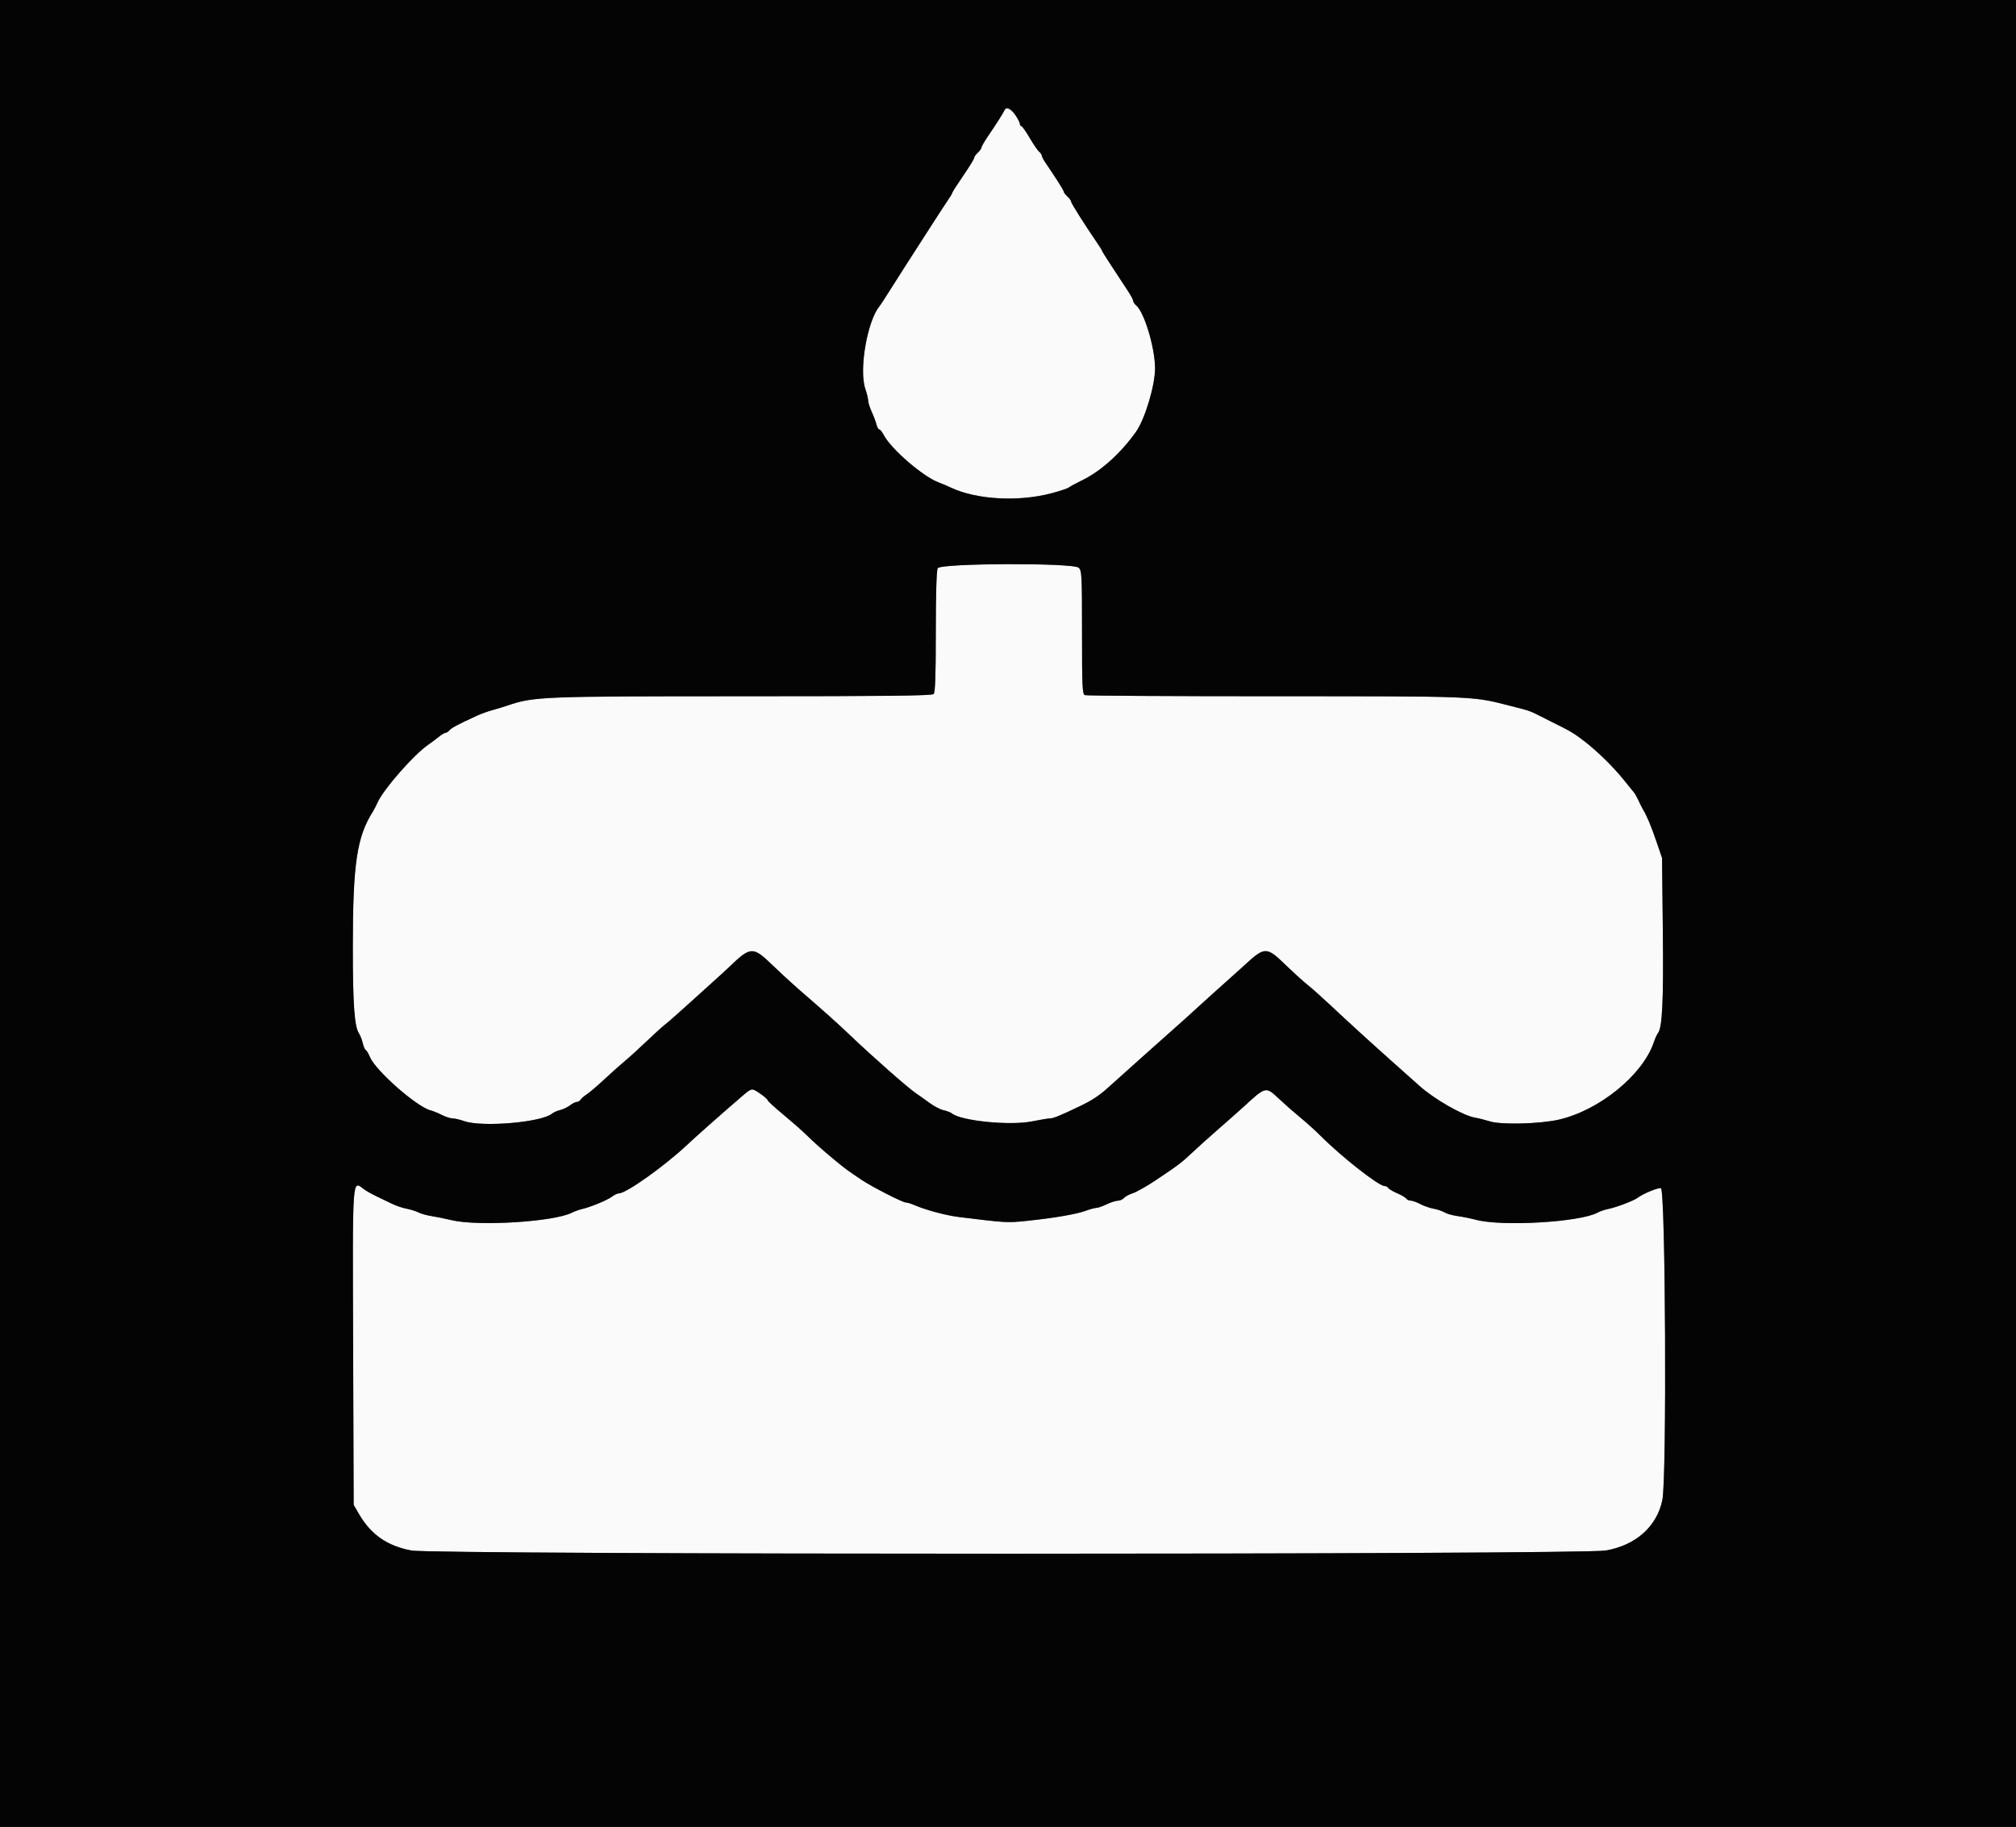 <svg id="svg" xmlns="http://www.w3.org/2000/svg" xmlns:xlink="http://www.w3.org/1999/xlink" width="400" height="362.547" viewBox="0, 0, 400,362.547" version="1.1"><rect x="0" y="0" width="400" height="362.547" fill="#808080" stroke="none"/><g id="svgg"><path id="path0" d="M199.321 21.850 C 199.009 22.515,197.650 24.656,196.102 26.918 C 195.354 28.011,194.742 29.067,194.742 29.265 C 194.742 29.463,194.415 29.920,194.016 30.281 C 193.617 30.642,193.291 31.109,193.291 31.319 C 193.291 31.528,192.312 33.127,191.115 34.872 C 189.918 36.616,188.939 38.139,188.939 38.257 C 188.939 38.374,188.631 38.912,188.255 39.453 C 187.879 39.993,186.451 42.179,185.082 44.311 C 183.713 46.443,181.405 50.033,179.953 52.289 C 178.501 54.546,176.753 57.289,176.070 58.386 C 175.386 59.483,174.690 60.544,174.523 60.743 C 172.084 63.651,170.402 73.379,171.687 77.150 C 172.001 78.070,172.257 79.130,172.257 79.504 C 172.257 79.879,172.572 80.875,172.956 81.719 C 173.341 82.562,173.766 83.696,173.902 84.237 C 174.038 84.779,174.291 85.222,174.463 85.222 C 174.636 85.222,175.029 85.708,175.336 86.303 C 176.783 89.100,183.144 94.596,186.262 95.742 C 186.837 95.953,187.960 96.431,188.758 96.804 C 193.775 99.150,202.023 99.612,208.522 97.912 C 210.218 97.469,211.805 96.945,212.050 96.747 C 212.295 96.550,213.513 95.892,214.757 95.285 C 218.443 93.487,222.394 89.925,225.385 85.703 C 227.188 83.160,229.203 76.423,229.177 73.024 C 229.147 68.931,227.029 61.926,225.416 60.588 C 225.100 60.325,224.838 59.927,224.835 59.702 C 224.831 59.477,224.339 58.558,223.742 57.661 C 223.144 56.763,222.501 55.784,222.312 55.485 C 222.123 55.186,221.228 53.818,220.322 52.445 C 219.417 51.072,218.676 49.883,218.676 49.801 C 218.676 49.720,218.373 49.211,218.003 48.671 C 215.433 44.923,212.511 40.314,212.511 40.007 C 212.511 39.806,212.185 39.346,211.786 38.985 C 211.387 38.624,211.061 38.195,211.061 38.033 C 211.061 37.777,209.647 35.537,207.377 32.200 C 207.010 31.659,206.709 31.067,206.709 30.884 C 206.709 30.701,206.471 30.354,206.181 30.113 C 205.891 29.872,205.041 28.628,204.293 27.349 C 203.544 26.069,202.803 25.023,202.645 25.023 C 202.486 25.023,202.357 24.827,202.357 24.589 C 202.357 23.114,199.807 20.813,199.321 21.850 M186.051 112.759 C 185.814 113.202,185.675 117.857,185.675 125.380 C 185.675 134.166,185.561 137.413,185.240 137.733 C 184.907 138.066,175.981 138.169,147.275 138.169 C 107.334 138.169,105.910 138.226,100.635 140.033 C 100.036 140.238,98.753 140.627,97.784 140.897 C 96.814 141.167,95.427 141.660,94.701 141.993 C 91.015 143.684,89.566 144.450,89.182 144.913 C 88.950 145.193,88.599 145.422,88.403 145.422 C 88.207 145.422,87.595 145.789,87.043 146.238 C 86.490 146.686,85.569 147.374,84.996 147.765 C 82.162 149.699,76.159 156.526,74.934 159.208 C 74.617 159.903,74.201 160.716,74.010 161.015 C 70.804 166.043,70.011 171.360,70.007 187.851 C 70.005 199.304,70.314 203.684,71.222 205.070 C 71.490 205.479,71.825 206.339,71.966 206.982 C 72.107 207.625,72.376 208.246,72.563 208.362 C 72.750 208.477,73.128 209.111,73.404 209.771 C 74.536 212.479,82.706 219.664,85.433 220.348 C 85.916 220.469,86.917 220.877,87.657 221.254 C 88.397 221.632,89.355 221.940,89.786 221.940 C 90.218 221.940,91.264 222.185,92.112 222.484 C 95.652 223.733,107.454 222.727,109.519 221.001 C 109.819 220.751,110.553 220.427,111.151 220.281 C 111.750 220.136,112.629 219.715,113.104 219.346 C 113.580 218.978,114.184 218.676,114.446 218.676 C 114.708 218.676,115.054 218.468,115.213 218.214 C 115.373 217.960,115.916 217.490,116.420 217.170 C 116.925 216.850,118.475 215.528,119.866 214.231 C 121.256 212.934,123.128 211.265,124.025 210.521 C 124.923 209.777,126.873 208.003,128.358 206.579 C 129.844 205.154,131.490 203.663,132.017 203.264 C 132.544 202.865,134.429 201.212,136.206 199.592 C 137.984 197.971,140.335 195.846,141.432 194.870 C 142.529 193.894,144.019 192.528,144.743 191.833 C 148.972 187.778,149.387 187.767,153.360 191.613 C 154.878 193.082,157.134 195.162,158.374 196.235 C 163.856 200.981,166.096 202.986,168.813 205.575 C 173.153 209.711,180.075 215.820,181.606 216.864 C 182.348 217.371,183.659 218.301,184.518 218.932 C 185.377 219.562,186.601 220.190,187.238 220.326 C 187.874 220.462,188.608 220.745,188.868 220.955 C 190.725 222.452,200.435 223.410,204.799 222.526 C 206.388 222.204,207.987 221.940,208.353 221.940 C 209.008 221.940,210.387 221.374,214.325 219.486 C 216.660 218.367,218.024 217.471,219.768 215.913 C 220.464 215.291,223.467 212.598,226.441 209.929 C 229.414 207.261,232.505 204.506,233.309 203.808 C 234.113 203.110,236.014 201.396,237.534 200.000 C 239.055 198.604,241.349 196.534,242.634 195.399 C 243.918 194.265,245.732 192.633,246.666 191.773 C 251.020 187.762,251.220 187.759,255.227 191.625 C 256.765 193.109,258.673 194.837,259.467 195.466 C 260.261 196.094,262.246 197.861,263.878 199.392 C 267.886 203.152,272.093 206.988,276.881 211.247 C 279.075 213.199,281.197 215.090,281.596 215.450 C 284.517 218.087,290.282 221.394,292.642 221.787 C 293.348 221.904,294.689 222.241,295.622 222.535 C 297.871 223.243,305.606 223.041,309.338 222.176 C 317.330 220.325,325.886 213.367,328.110 206.912 C 328.388 206.105,328.759 205.272,328.935 205.060 C 329.825 203.988,330.077 198.847,329.927 184.803 L 329.772 170.263 328.658 166.999 C 327.603 163.906,326.751 161.871,326.002 160.653 C 325.819 160.354,325.431 159.582,325.141 158.938 C 324.851 158.295,324.444 157.560,324.238 157.306 C 324.032 157.053,323.060 155.854,322.080 154.642 C 320.013 152.088,316.802 148.959,314.224 146.987 C 312.267 145.490,311.466 145.019,307.888 143.261 C 306.591 142.625,305.109 141.878,304.594 141.602 C 304.079 141.327,303.018 140.937,302.237 140.736 C 291.620 138.010,294.657 138.169,253.036 138.169 C 232.575 138.169,215.576 138.070,215.261 137.949 C 214.753 137.754,214.687 136.316,214.687 125.493 C 214.687 114.101,214.642 113.217,214.024 112.658 C 212.918 111.658,186.589 111.753,186.051 112.759 M147.282 217.498 C 142.836 221.330,138.137 225.490,136.378 227.150 C 131.961 231.318,124.261 236.809,122.831 236.809 C 122.544 236.809,121.921 237.099,121.445 237.455 C 120.487 238.170,117.192 239.539,115.503 239.924 C 114.905 240.060,114.007 240.381,113.509 240.638 C 109.963 242.463,94.877 243.404,89.574 242.130 C 88.277 241.818,86.482 241.454,85.585 241.319 C 84.687 241.185,83.539 240.863,83.034 240.605 C 82.528 240.346,81.467 240.014,80.676 239.867 C 79.886 239.720,78.586 239.279,77.788 238.888 C 76.990 238.497,75.603 237.829,74.705 237.402 C 73.808 236.976,72.689 236.345,72.219 236.001 C 69.841 234.257,69.953 232.623,70.068 267.382 L 70.172 298.640 71.228 300.453 C 73.611 304.547,76.816 306.778,81.625 307.690 C 86.108 308.541,313.733 308.542,318.609 307.692 C 324.568 306.653,328.755 302.918,329.833 297.682 C 330.731 293.313,330.467 235.965,329.547 235.788 C 328.921 235.668,326.023 236.867,324.932 237.698 C 324.187 238.265,320.679 239.601,319.130 239.906 C 318.432 240.044,317.452 240.378,316.954 240.649 C 313.485 242.535,297.992 243.443,292.838 242.062 C 291.840 241.794,290.209 241.465,289.211 241.329 C 288.214 241.193,287.055 240.867,286.635 240.604 C 286.215 240.341,285.236 240.008,284.459 239.864 C 283.682 239.721,282.477 239.301,281.782 238.931 C 281.087 238.562,280.240 238.259,279.900 238.259 C 279.560 238.259,279.172 238.083,279.039 237.867 C 278.905 237.651,278.097 237.175,277.244 236.809 C 276.390 236.443,275.583 235.967,275.449 235.751 C 275.316 235.535,274.979 235.358,274.700 235.358 C 273.562 235.358,266.161 229.555,262.127 225.499 C 261.097 224.464,259.263 222.804,258.051 221.810 C 256.839 220.817,254.921 219.134,253.789 218.071 C 251.111 215.555,251.215 215.531,246.600 219.768 C 245.902 220.409,243.781 222.286,241.886 223.939 C 239.991 225.592,237.604 227.736,236.581 228.703 C 234.463 230.708,233.826 231.191,229.348 234.188 C 227.567 235.380,225.512 236.547,224.780 236.782 C 224.048 237.017,223.253 237.445,223.013 237.734 C 222.773 238.023,222.229 238.265,221.805 238.272 C 221.381 238.278,220.381 238.599,219.583 238.985 C 218.785 239.370,217.867 239.691,217.543 239.698 C 217.219 239.704,216.240 239.971,215.367 240.289 C 213.516 240.965,209.203 241.702,203.741 242.276 C 199.859 242.683,199.610 242.669,190.209 241.504 C 187.666 241.189,183.636 240.106,181.402 239.138 C 180.747 238.854,179.983 238.622,179.704 238.622 C 179.083 238.622,172.986 235.502,170.988 234.163 C 168.138 232.251,167.699 231.929,165.730 230.300 C 163.149 228.165,161.629 226.814,159.787 225.018 C 158.967 224.218,156.949 222.450,155.304 221.089 C 153.658 219.727,152.312 218.487,152.312 218.332 C 152.312 217.989,149.692 216.138,149.206 216.138 C 149.015 216.138,148.149 216.750,147.282 217.498 " stroke="none" fill="#fafafa" fill-rule="evenodd"></path><path id="path1" d="M0.000 181.324 L 0.000 362.647 200.000 362.647 L 400.000 362.647 400.000 181.324 L 400.000 0.000 200.000 0.000 L 0.000 0.000 0.000 181.324 M201.401 22.776 C 201.927 23.534,202.357 24.350,202.357 24.589 C 202.357 24.827,202.486 25.023,202.645 25.023 C 202.803 25.023,203.544 26.069,204.293 27.349 C 205.041 28.628,205.891 29.872,206.181 30.113 C 206.471 30.354,206.709 30.701,206.709 30.884 C 206.709 31.067,207.010 31.659,207.377 32.200 C 209.647 35.537,211.061 37.777,211.061 38.033 C 211.061 38.195,211.387 38.624,211.786 38.985 C 212.185 39.346,212.511 39.806,212.511 40.007 C 212.511 40.314,215.433 44.923,218.003 48.671 C 218.373 49.211,218.676 49.720,218.676 49.801 C 218.676 49.883,219.417 51.072,220.322 52.445 C 221.228 53.818,222.123 55.186,222.312 55.485 C 222.501 55.784,223.144 56.763,223.742 57.661 C 224.339 58.558,224.831 59.477,224.835 59.702 C 224.838 59.927,225.100 60.325,225.416 60.588 C 227.029 61.926,229.147 68.931,229.177 73.024 C 229.203 76.423,227.188 83.160,225.385 85.703 C 222.394 89.925,218.443 93.487,214.757 95.285 C 213.513 95.892,212.295 96.550,212.050 96.747 C 211.805 96.945,210.218 97.469,208.522 97.912 C 202.023 99.612,193.775 99.150,188.758 96.804 C 187.960 96.431,186.837 95.953,186.262 95.742 C 183.144 94.596,176.783 89.100,175.336 86.303 C 175.029 85.708,174.636 85.222,174.463 85.222 C 174.291 85.222,174.038 84.779,173.902 84.237 C 173.766 83.696,173.341 82.562,172.956 81.719 C 172.572 80.875,172.257 79.879,172.257 79.504 C 172.257 79.130,172.001 78.070,171.687 77.150 C 170.402 73.379,172.084 63.651,174.523 60.743 C 174.690 60.544,175.386 59.483,176.070 58.386 C 176.753 57.289,178.501 54.546,179.953 52.289 C 181.405 50.033,183.713 46.443,185.082 44.311 C 186.451 42.179,187.879 39.993,188.255 39.453 C 188.631 38.912,188.939 38.374,188.939 38.257 C 188.939 38.139,189.918 36.616,191.115 34.872 C 192.312 33.127,193.291 31.528,193.291 31.319 C 193.291 31.109,193.617 30.642,194.016 30.281 C 194.415 29.920,194.742 29.463,194.742 29.265 C 194.742 29.067,195.354 28.011,196.102 26.918 C 197.650 24.656,199.009 22.515,199.321 21.850 C 199.699 21.043,200.424 21.365,201.401 22.776 M214.024 112.658 C 214.642 113.217,214.687 114.101,214.687 125.493 C 214.687 136.316,214.753 137.754,215.261 137.949 C 215.576 138.070,232.575 138.169,253.036 138.169 C 292.427 138.169,292.190 138.160,298.821 139.860 C 299.918 140.141,301.455 140.535,302.237 140.736 C 303.018 140.937,304.079 141.327,304.594 141.602 C 305.109 141.878,306.591 142.625,307.888 143.261 C 311.466 145.019,312.267 145.490,314.224 146.987 C 316.802 148.959,320.013 152.088,322.080 154.642 C 323.060 155.854,324.032 157.053,324.238 157.306 C 324.444 157.560,324.851 158.295,325.141 158.938 C 325.431 159.582,325.819 160.354,326.002 160.653 C 326.751 161.871,327.603 163.906,328.658 166.999 L 329.772 170.263 329.927 184.803 C 330.077 198.847,329.825 203.988,328.935 205.060 C 328.759 205.272,328.388 206.105,328.110 206.912 C 325.886 213.367,317.330 220.325,309.338 222.176 C 305.606 223.041,297.871 223.243,295.622 222.535 C 294.689 222.241,293.348 221.904,292.642 221.787 C 290.282 221.394,284.517 218.087,281.596 215.450 C 281.197 215.090,279.075 213.199,276.881 211.247 C 272.093 206.988,267.886 203.152,263.878 199.392 C 262.246 197.861,260.261 196.094,259.467 195.466 C 258.673 194.837,256.765 193.109,255.227 191.625 C 251.220 187.759,251.020 187.762,246.666 191.773 C 245.732 192.633,243.918 194.265,242.634 195.399 C 241.349 196.534,239.055 198.604,237.534 200.000 C 236.014 201.396,234.113 203.110,233.309 203.808 C 232.505 204.506,229.414 207.261,226.441 209.929 C 223.467 212.598,220.464 215.291,219.768 215.913 C 218.024 217.471,216.660 218.367,214.325 219.486 C 210.387 221.374,209.008 221.940,208.353 221.940 C 207.987 221.940,206.388 222.204,204.799 222.526 C 200.435 223.410,190.725 222.452,188.868 220.955 C 188.608 220.745,187.874 220.462,187.238 220.326 C 186.601 220.190,185.377 219.562,184.518 218.932 C 183.659 218.301,182.348 217.371,181.606 216.864 C 180.075 215.820,173.153 209.711,168.813 205.575 C 166.096 202.986,163.856 200.981,158.374 196.235 C 157.134 195.162,154.878 193.082,153.360 191.613 C 149.387 187.767,148.972 187.778,144.743 191.833 C 144.019 192.528,142.529 193.894,141.432 194.870 C 140.335 195.846,137.984 197.971,136.206 199.592 C 134.429 201.212,132.544 202.865,132.017 203.264 C 131.490 203.663,129.844 205.154,128.358 206.579 C 126.873 208.003,124.923 209.777,124.025 210.521 C 123.128 211.265,121.256 212.934,119.866 214.231 C 118.475 215.528,116.925 216.850,116.420 217.170 C 115.916 217.490,115.373 217.960,115.213 218.214 C 115.054 218.468,114.708 218.676,114.446 218.676 C 114.184 218.676,113.580 218.978,113.104 219.346 C 112.629 219.715,111.750 220.136,111.151 220.281 C 110.553 220.427,109.819 220.751,109.519 221.001 C 107.454 222.727,95.652 223.733,92.112 222.484 C 91.264 222.185,90.218 221.940,89.786 221.940 C 89.355 221.940,88.397 221.632,87.657 221.254 C 86.917 220.877,85.916 220.469,85.433 220.348 C 82.706 219.664,74.536 212.479,73.404 209.771 C 73.128 209.111,72.750 208.477,72.563 208.362 C 72.376 208.246,72.107 207.625,71.966 206.982 C 71.825 206.339,71.490 205.479,71.222 205.070 C 70.314 203.684,70.005 199.304,70.007 187.851 C 70.011 171.360,70.804 166.043,74.010 161.015 C 74.201 160.716,74.617 159.903,74.934 159.208 C 76.159 156.526,82.162 149.699,84.996 147.765 C 85.569 147.374,86.490 146.686,87.043 146.238 C 87.595 145.789,88.207 145.422,88.403 145.422 C 88.599 145.422,88.950 145.193,89.182 144.913 C 89.566 144.450,91.015 143.684,94.701 141.993 C 95.427 141.660,96.814 141.167,97.784 140.897 C 98.753 140.627,100.036 140.238,100.635 140.033 C 105.910 138.226,107.334 138.169,147.275 138.169 C 175.981 138.169,184.907 138.066,185.240 137.733 C 185.561 137.413,185.675 134.166,185.675 125.380 C 185.675 117.857,185.814 113.202,186.051 112.759 C 186.589 111.753,212.918 111.658,214.024 112.658 M150.932 217.094 C 151.691 217.620,152.312 218.177,152.312 218.332 C 152.312 218.487,153.658 219.727,155.304 221.089 C 156.949 222.450,158.967 224.218,159.787 225.018 C 161.629 226.814,163.149 228.165,165.730 230.300 C 167.699 231.929,168.138 232.251,170.988 234.163 C 172.986 235.502,179.083 238.622,179.704 238.622 C 179.983 238.622,180.747 238.854,181.402 239.138 C 183.636 240.106,187.666 241.189,190.209 241.504 C 199.610 242.669,199.859 242.683,203.741 242.276 C 209.203 241.702,213.516 240.965,215.367 240.289 C 216.240 239.971,217.219 239.704,217.543 239.698 C 217.867 239.691,218.785 239.370,219.583 238.985 C 220.381 238.599,221.381 238.278,221.805 238.272 C 222.229 238.265,222.773 238.023,223.013 237.734 C 223.253 237.445,224.048 237.017,224.780 236.782 C 225.512 236.547,227.567 235.380,229.348 234.188 C 233.826 231.191,234.463 230.708,236.581 228.703 C 237.604 227.736,239.991 225.592,241.886 223.939 C 243.781 222.286,245.902 220.409,246.600 219.768 C 251.215 215.531,251.111 215.555,253.789 218.071 C 254.921 219.134,256.839 220.817,258.051 221.810 C 259.263 222.804,261.097 224.464,262.127 225.499 C 266.161 229.555,273.562 235.358,274.700 235.358 C 274.979 235.358,275.316 235.535,275.449 235.751 C 275.583 235.967,276.390 236.443,277.244 236.809 C 278.097 237.175,278.905 237.651,279.039 237.867 C 279.172 238.083,279.560 238.259,279.900 238.259 C 280.240 238.259,281.087 238.562,281.782 238.931 C 282.477 239.301,283.682 239.721,284.459 239.864 C 285.236 240.008,286.215 240.341,286.635 240.604 C 287.055 240.867,288.214 241.193,289.211 241.329 C 290.209 241.465,291.840 241.794,292.838 242.062 C 297.992 243.443,313.485 242.535,316.954 240.649 C 317.452 240.378,318.432 240.044,319.130 239.906 C 320.679 239.601,324.187 238.265,324.932 237.698 C 326.023 236.867,328.921 235.668,329.547 235.788 C 330.467 235.965,330.731 293.313,329.833 297.682 C 328.755 302.918,324.568 306.653,318.609 307.692 C 313.733 308.542,86.108 308.541,81.625 307.690 C 76.816 306.778,73.611 304.547,71.228 300.453 L 70.172 298.640 70.068 267.382 C 69.953 232.623,69.841 234.257,72.219 236.001 C 72.689 236.345,73.808 236.976,74.705 237.402 C 75.603 237.829,76.990 238.497,77.788 238.888 C 78.586 239.279,79.886 239.720,80.676 239.867 C 81.467 240.014,82.528 240.346,83.034 240.605 C 83.539 240.863,84.687 241.185,85.585 241.319 C 86.482 241.454,88.277 241.818,89.574 242.130 C 94.877 243.404,109.963 242.463,113.509 240.638 C 114.007 240.381,114.905 240.060,115.503 239.924 C 117.192 239.539,120.487 238.170,121.445 237.455 C 121.921 237.099,122.544 236.809,122.831 236.809 C 124.261 236.809,131.961 231.318,136.378 227.150 C 138.137 225.490,142.836 221.330,147.282 217.498 C 149.160 215.878,149.176 215.877,150.932 217.094 " stroke="none" fill="#040404" fill-rule="evenodd"></path></g></svg>